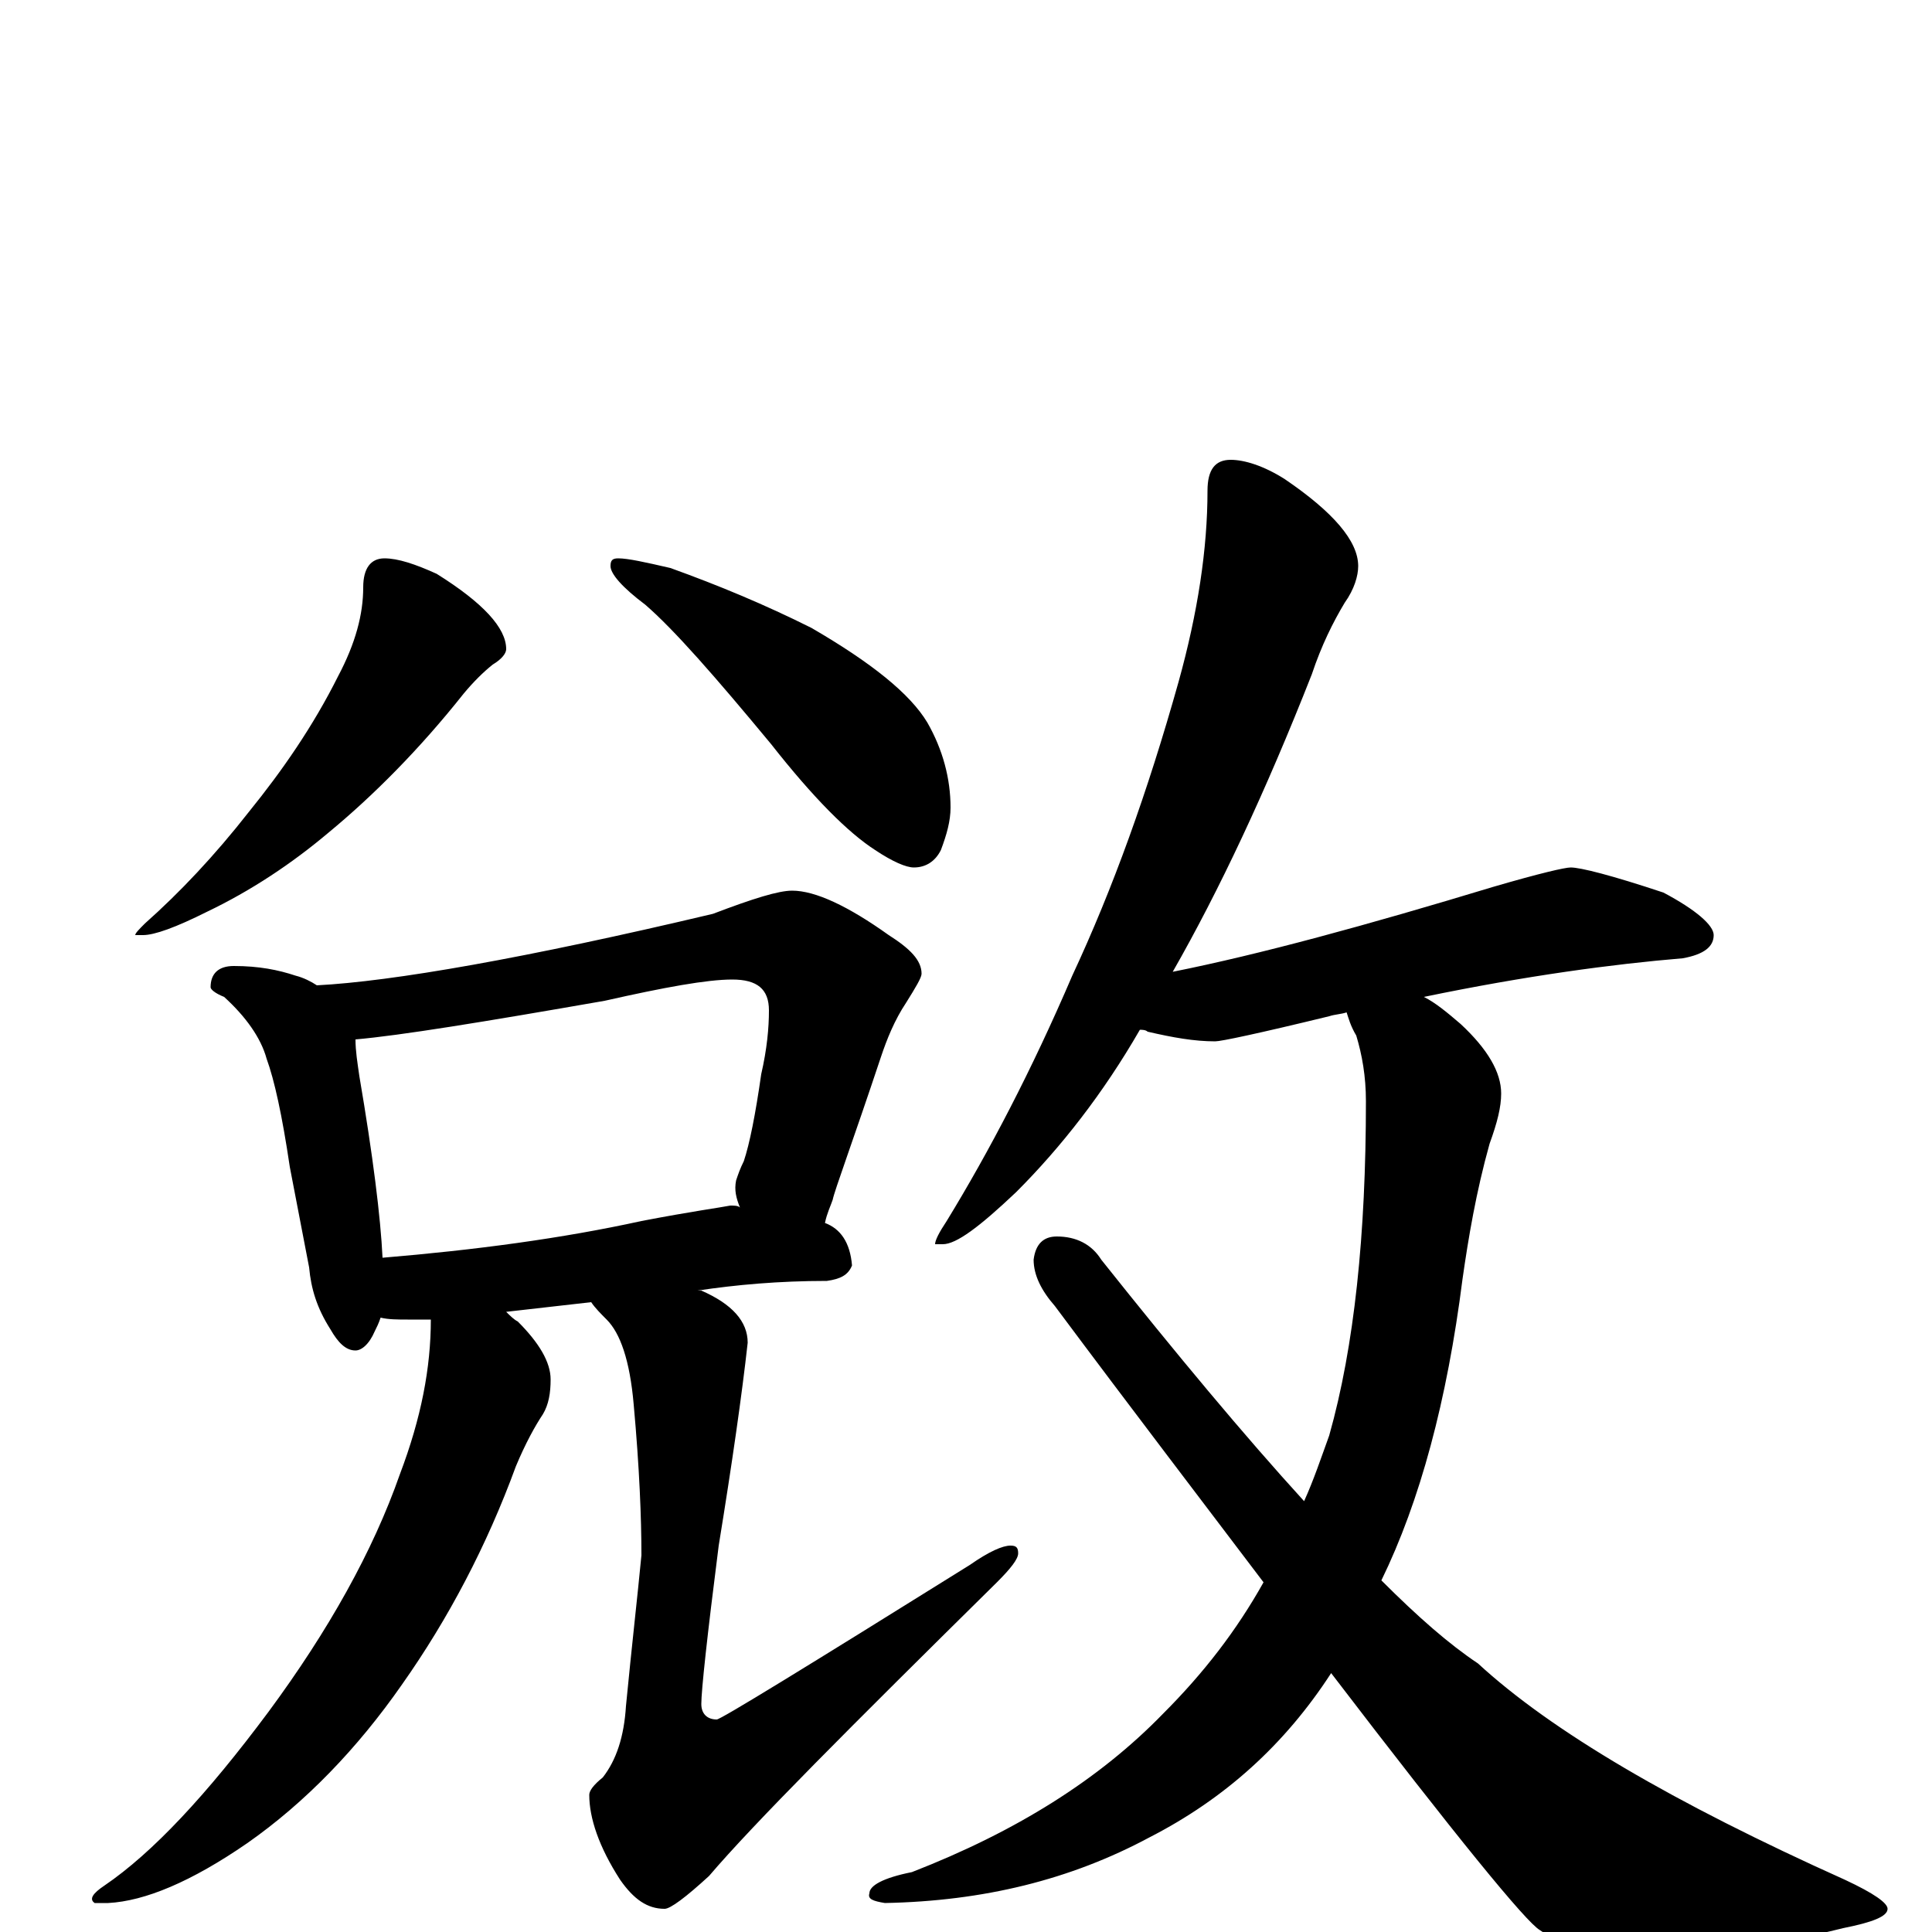 <?xml version="1.0" encoding="utf-8" ?>
<!DOCTYPE svg PUBLIC "-//W3C//DTD SVG 1.1//EN" "http://www.w3.org/Graphics/SVG/1.1/DTD/svg11.dtd">
<svg version="1.1" id="Layer_1" xmlns="http://www.w3.org/2000/svg" xmlns:xlink="http://www.w3.org/1999/xlink" x="0px" y="145px" width="1000px" height="1000px" viewBox="0 0 1000 1000" enable-background="new 0 0 1000 1000" xml:space="preserve">
<g id="Layer_1">
<path id="glyph" transform="matrix(1 0 0 -1 0 1000)" d="M199,711C206,711 215,708 226,703C250,688 262,675 262,664C262,662 260,659 255,656C250,652 245,647 240,641C217,612 193,588 170,569C151,553 130,539 107,528C91,520 80,516 74,516l-4,0C70,517 72,519 75,522C93,538 111,557 129,580C146,601 162,624 175,650C184,667 188,682 188,696C188,706 192,711 199,711M320,711C325,711 334,709 347,706C372,697 396,687 420,675C451,657 471,641 480,626C488,612 492,597 492,582C492,575 490,568 487,560C484,554 479,551 473,551C469,551 462,554 453,560C439,569 421,587 399,615C370,650 349,674 334,687C322,696 316,703 316,707C316,710 317,711 320,711M121,500C134,500 144,498 153,495C157,494 161,492 164,490C203,492 272,504 369,527C390,535 403,539 410,539C422,539 439,531 460,516C471,509 477,503 477,496C477,494 474,489 469,481C463,472 459,462 456,453C441,408 432,384 431,379C430,376 428,372 427,367C435,364 440,357 441,345C439,340 435,338 428,337C403,337 381,335 361,332C362,332 362,332 363,332C379,325 387,316 387,305C384,278 379,243 372,200C366,153 363,125 363,118C363,113 366,110 371,110C373,110 417,137 502,190C512,197 519,200 523,200C526,200 527,199 527,196C527,193 523,188 516,181C440,106 390,56 367,29C355,18 347,12 344,12C335,12 328,17 321,27C310,44 305,59 305,71C305,73 307,76 312,80C319,89 323,101 324,117C327,148 330,174 332,195C332,214 331,240 328,273C326,296 321,310 314,317C311,320 308,323 306,326l-44,-5C264,319 266,317 268,316C279,305 285,295 285,286C285,279 284,273 281,268C277,262 272,253 267,241C252,200 232,162 208,128C185,95 158,67 128,46C99,26 75,16 56,15l-7,0C46,17 48,20 54,24C79,41 107,71 139,114C170,156 193,197 207,237C218,266 223,292 223,317C218,317 214,317 211,317C206,317 201,317 197,318C196,315 195,313 194,311C191,304 187,301 184,301C179,301 175,305 171,312C164,323 161,333 160,344l-10,52C146,423 142,441 138,452C135,463 127,474 116,484C111,486 109,488 109,489C109,496 113,500 121,500M198,349C246,353 291,359 332,368C358,373 373,375 378,376C380,376 382,376 383,375C381,380 380,384 381,389C382,392 383,395 385,399C388,408 391,423 394,444C397,457 398,468 398,477C398,488 392,493 379,493C366,493 344,489 313,482C250,471 207,464 184,462C184,456 185,450 186,443C193,402 197,370 198,349M637,762C644,762 654,759 665,752C690,735 703,720 703,707C703,702 701,695 696,688C690,678 684,666 679,651C655,590 631,539 607,497C652,506 707,521 773,541C797,548 810,551 813,551C818,551 834,547 861,538C878,529 887,521 887,516C887,510 882,506 871,504C835,501 790,495 737,484C743,481 749,476 756,470C770,457 777,445 777,434C777,427 775,419 771,408C764,383 760,359 757,338C749,275 735,223 715,182C734,163 750,149 765,139C803,104 866,67 955,27C970,20 977,15 977,12C977,8 969,5 954,2C918,-7 886,-11 859,-11C829,-11 808,-7 797,1C790,5 754,49 689,134C665,97 634,69 595,49C554,27 509,16 458,15C452,16 449,17 450,20C450,24 457,28 472,31C526,52 569,79 602,113C623,134 640,156 654,181C623,222 587,269 546,324C539,332 535,340 535,348C536,356 540,360 547,360C557,360 565,356 570,348C609,299 644,257 675,223C680,234 684,246 688,257C701,303 707,361 707,430C707,443 705,454 702,464C699,469 698,473 697,476C694,475 691,475 688,474C651,465 632,461 629,461C618,461 607,463 594,466C593,467 591,467 590,467C571,434 549,406 526,383C507,365 495,356 488,356l-4,0C484,358 486,362 490,368C512,404 534,446 555,495C576,540 594,590 610,647C620,683 625,716 625,746C625,757 629,762 637,762z"/>
</g>
</svg>
